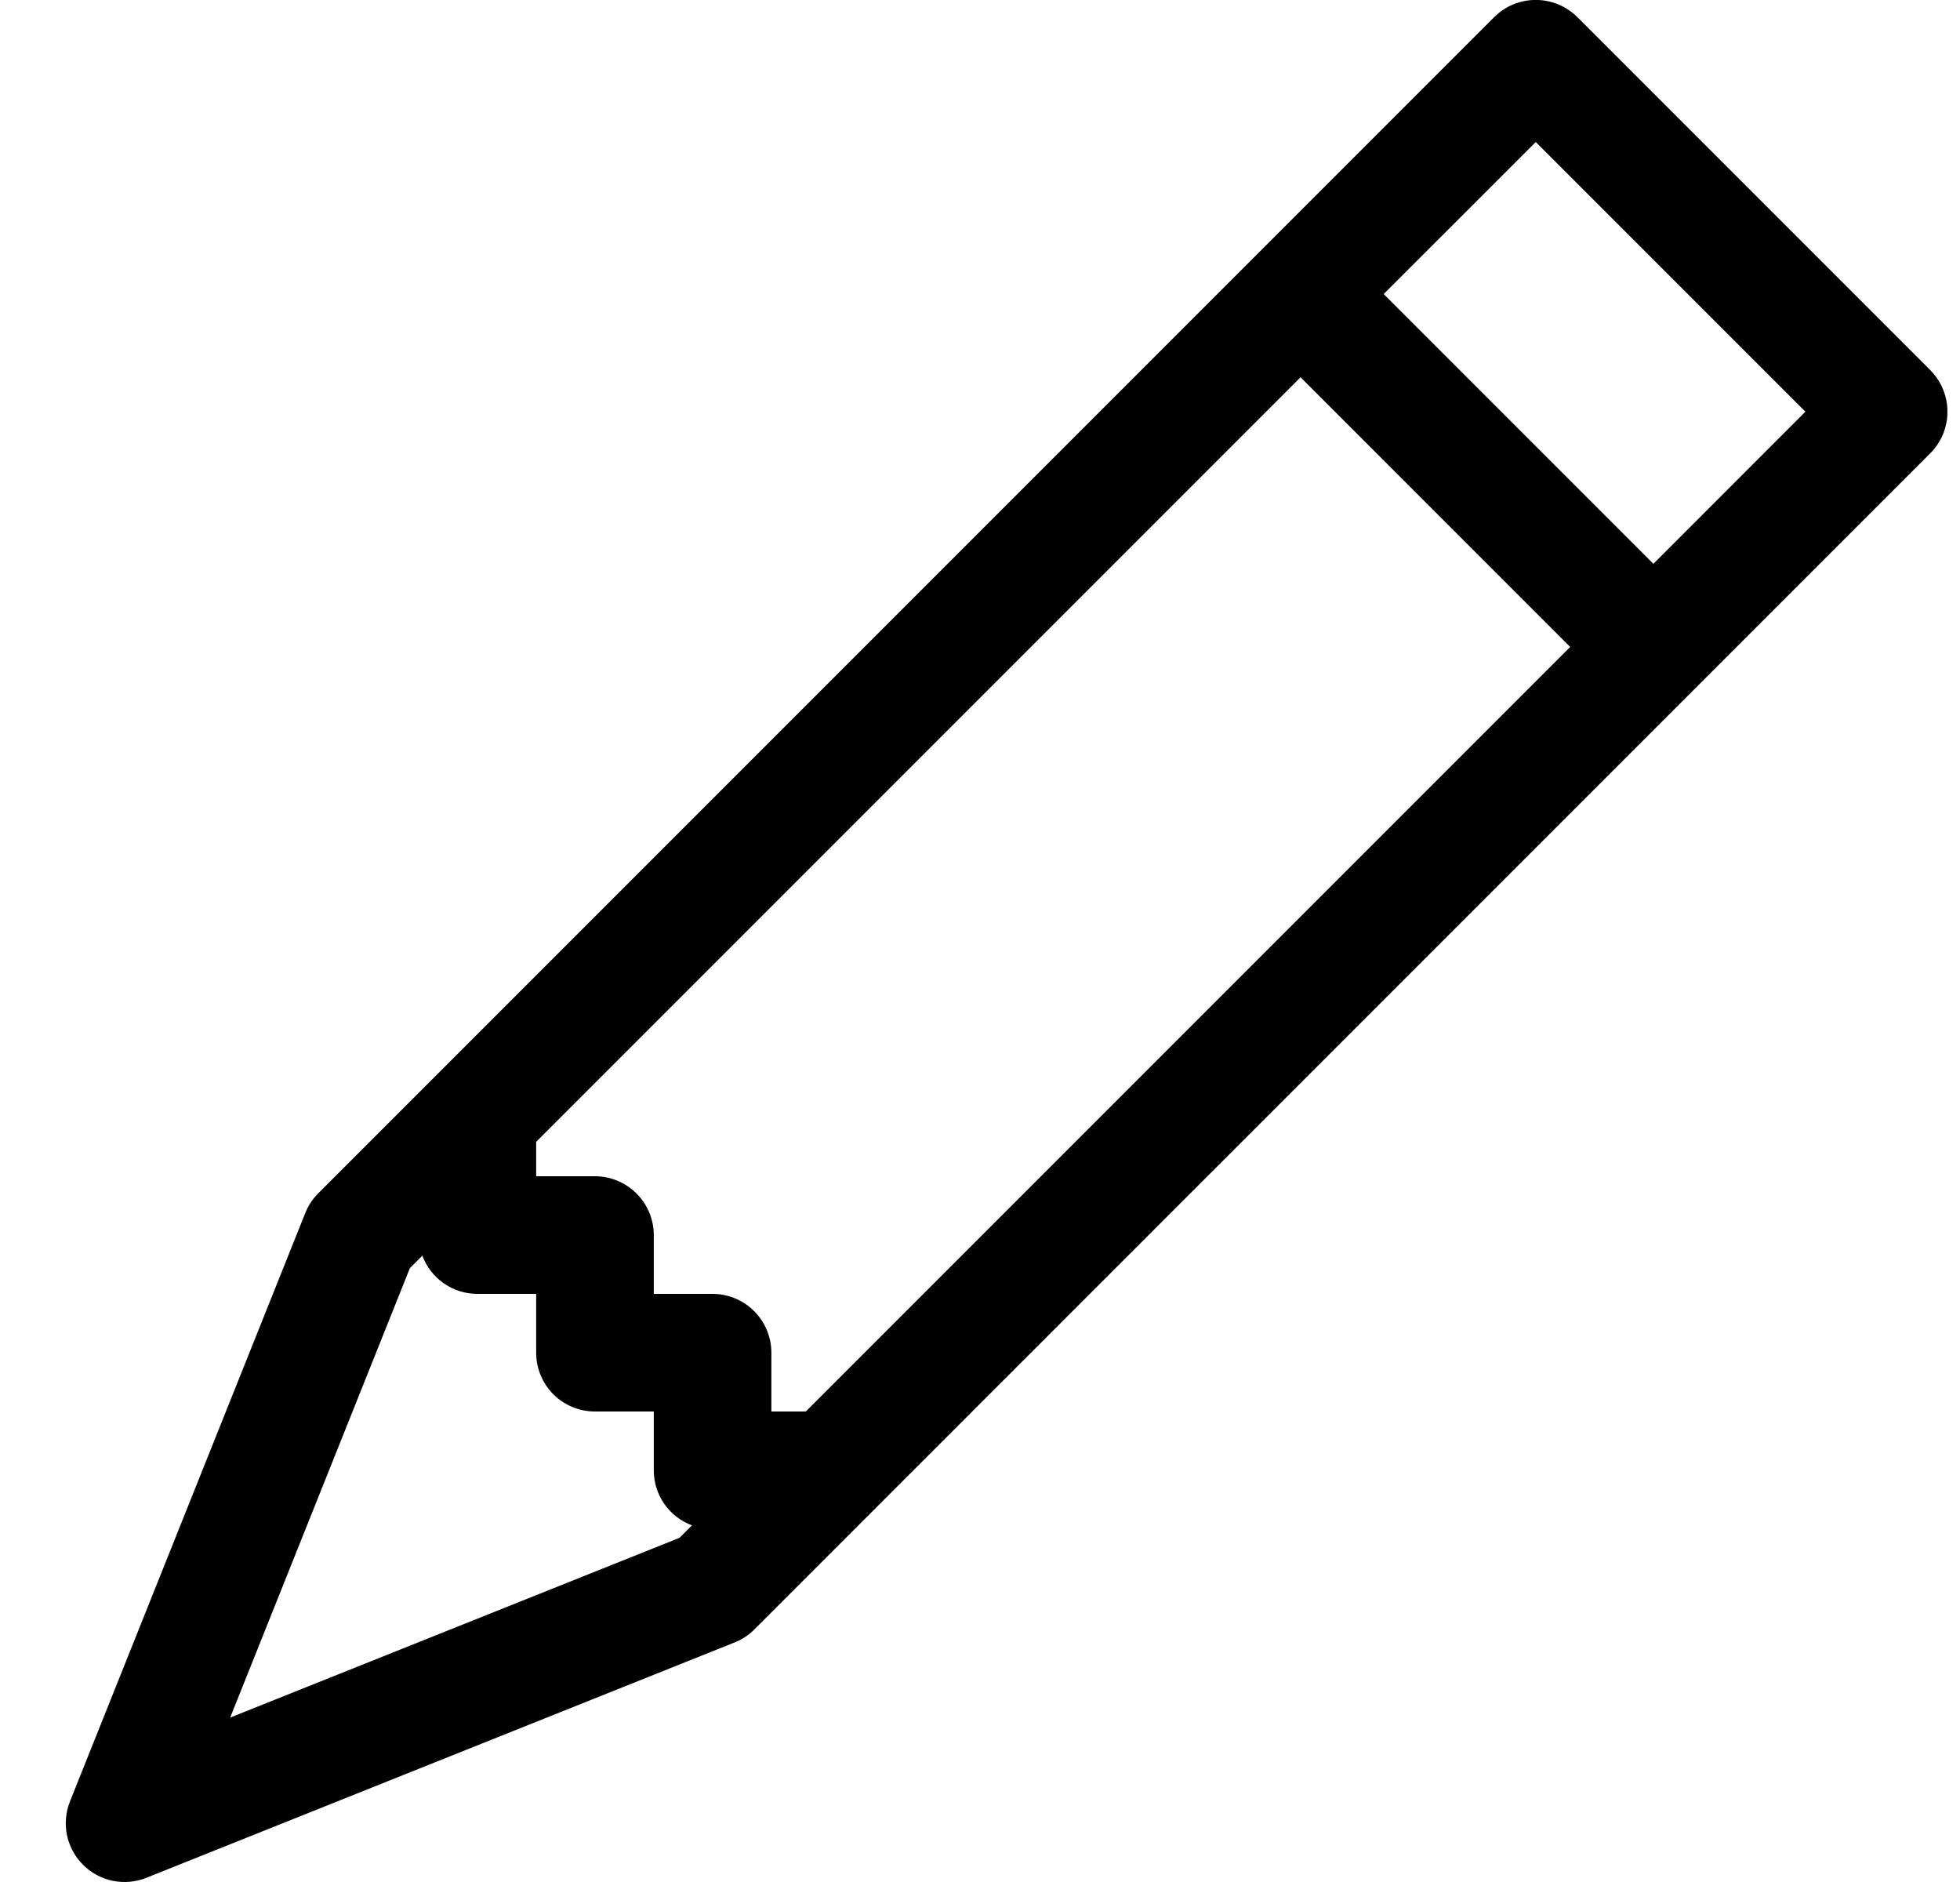 <svg width="25" height="24" viewBox="0 0 25 24" fill="none" xmlns="http://www.w3.org/2000/svg">
<g clip-path="url(#clip0_525_3409)">
<path d="M19.058 0.219C19.127 0.15 19.21 0.094 19.301 0.056C19.392 0.019 19.49 -0.001 19.589 -0.001C19.687 -0.001 19.785 0.019 19.876 0.056C19.967 0.094 20.05 0.15 20.12 0.219L24.62 4.719C24.689 4.789 24.745 4.872 24.783 4.963C24.82 5.054 24.84 5.152 24.84 5.25C24.84 5.349 24.82 5.447 24.783 5.538C24.745 5.629 24.689 5.712 24.62 5.781L9.62 20.781C9.548 20.853 9.462 20.909 9.368 20.946L1.868 23.946C1.731 24.001 1.582 24.014 1.438 23.985C1.294 23.955 1.162 23.884 1.059 23.78C0.955 23.677 0.884 23.545 0.854 23.401C0.825 23.257 0.838 23.108 0.893 22.971L3.893 15.471C3.93 15.377 3.986 15.291 4.058 15.219L19.058 0.219ZM17.649 3.75L21.089 7.19L23.028 5.25L19.589 1.811L17.649 3.75ZM20.028 8.25L16.589 4.811L6.839 14.561V15H7.589C7.787 15 7.978 15.079 8.119 15.22C8.26 15.361 8.339 15.552 8.339 15.75V16.5H9.089C9.287 16.5 9.478 16.579 9.619 16.72C9.76 16.861 9.839 17.052 9.839 17.25V18H10.278L20.028 8.25ZM5.387 16.013L5.228 16.172L2.936 21.903L8.667 19.611L8.826 19.452C8.683 19.399 8.56 19.303 8.473 19.178C8.385 19.052 8.339 18.903 8.339 18.75V18H7.589C7.39 18 7.199 17.921 7.058 17.781C6.918 17.64 6.839 17.449 6.839 17.25V16.5H6.089C5.936 16.5 5.787 16.454 5.661 16.366C5.536 16.279 5.44 16.156 5.387 16.013Z" fill="black"/>
</g>
<defs>
<clipPath id="clip0_525_3409">
<rect width="24" height="24" fill="white" transform="translate(0.839)"/>
</clipPath>
</defs>
</svg>
